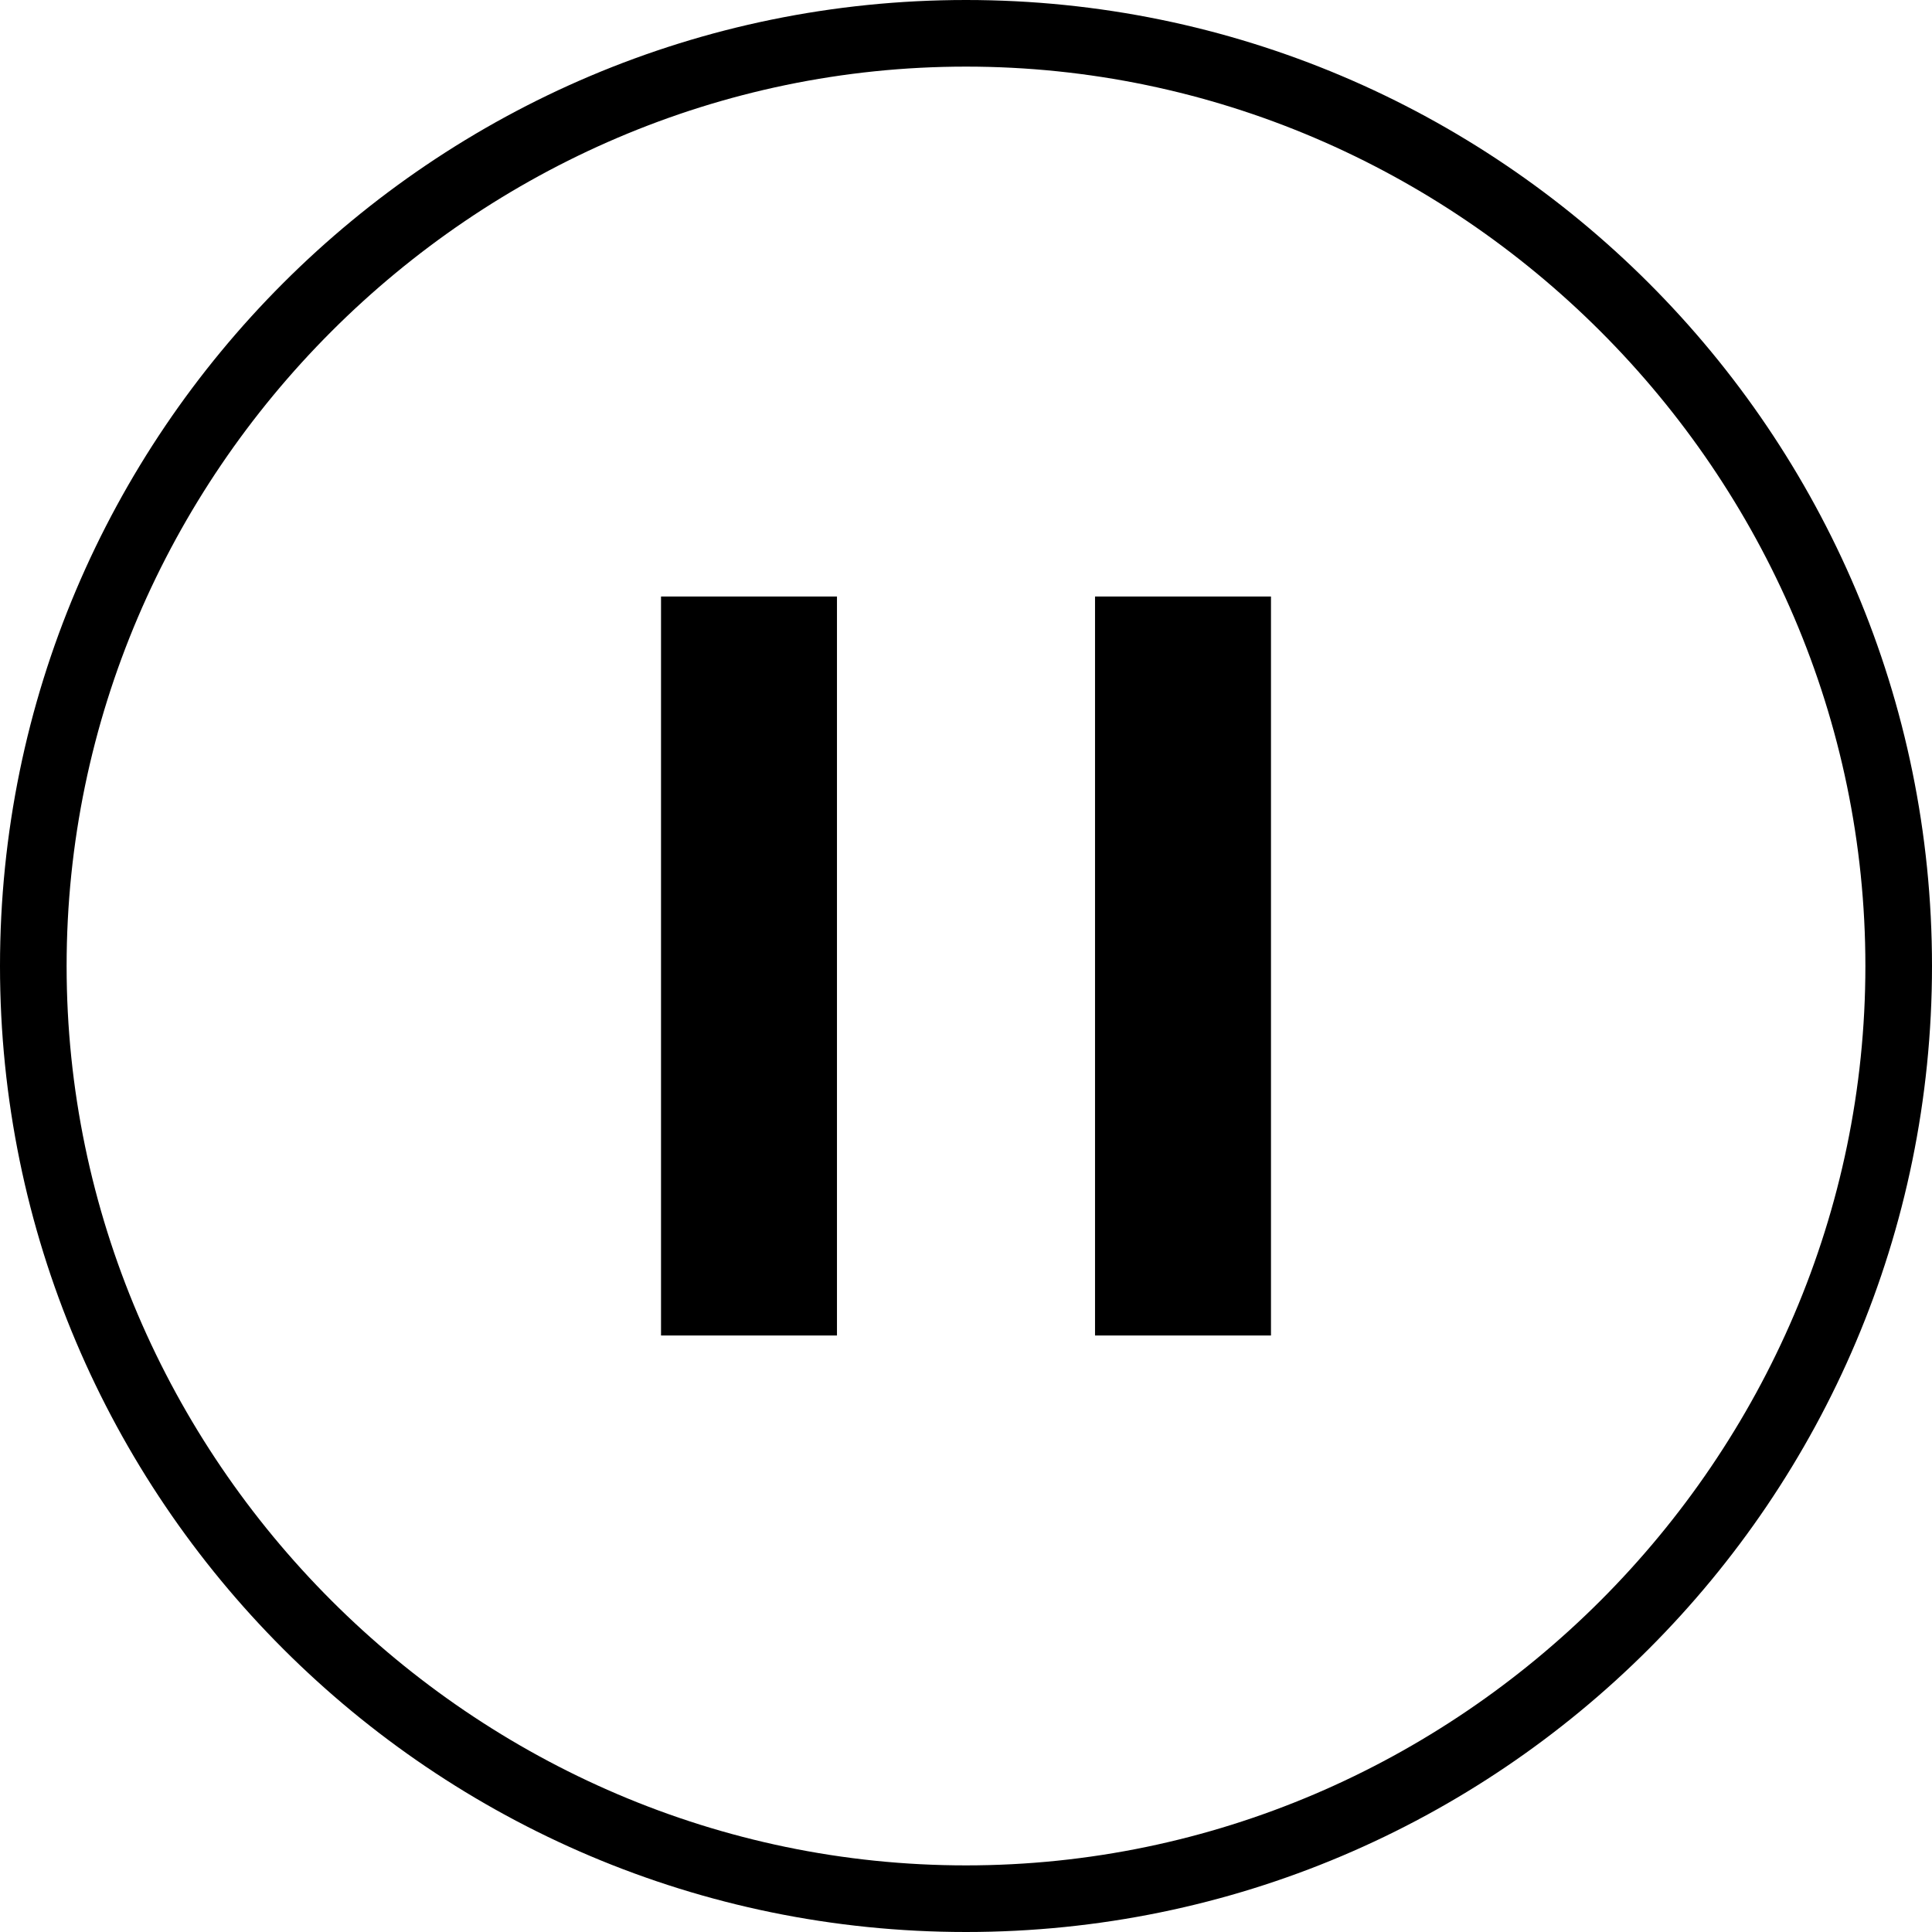 <svg xmlns="http://www.w3.org/2000/svg" width="200" height="200" viewBox="0 0 200 200"><circle fill="none" cx="100" cy="100" r="100"/><path d="M100 200C44.828 200 0 155.172 0 100S44.828 0 100 0s100 44.828 100 100-44.828 100-100 100zm0-193.104C48.965 6.896 6.896 48.965 6.896 100S48.965 193.104 100 193.104s93.104-42.068 93.104-93.104c0-51.035-42.069-93.104-93.104-93.104z"/><path d="M68.429 61.75h18.214v76.5H68.429zm44.928 0h18.214v76.5h-18.214z"/></svg>
